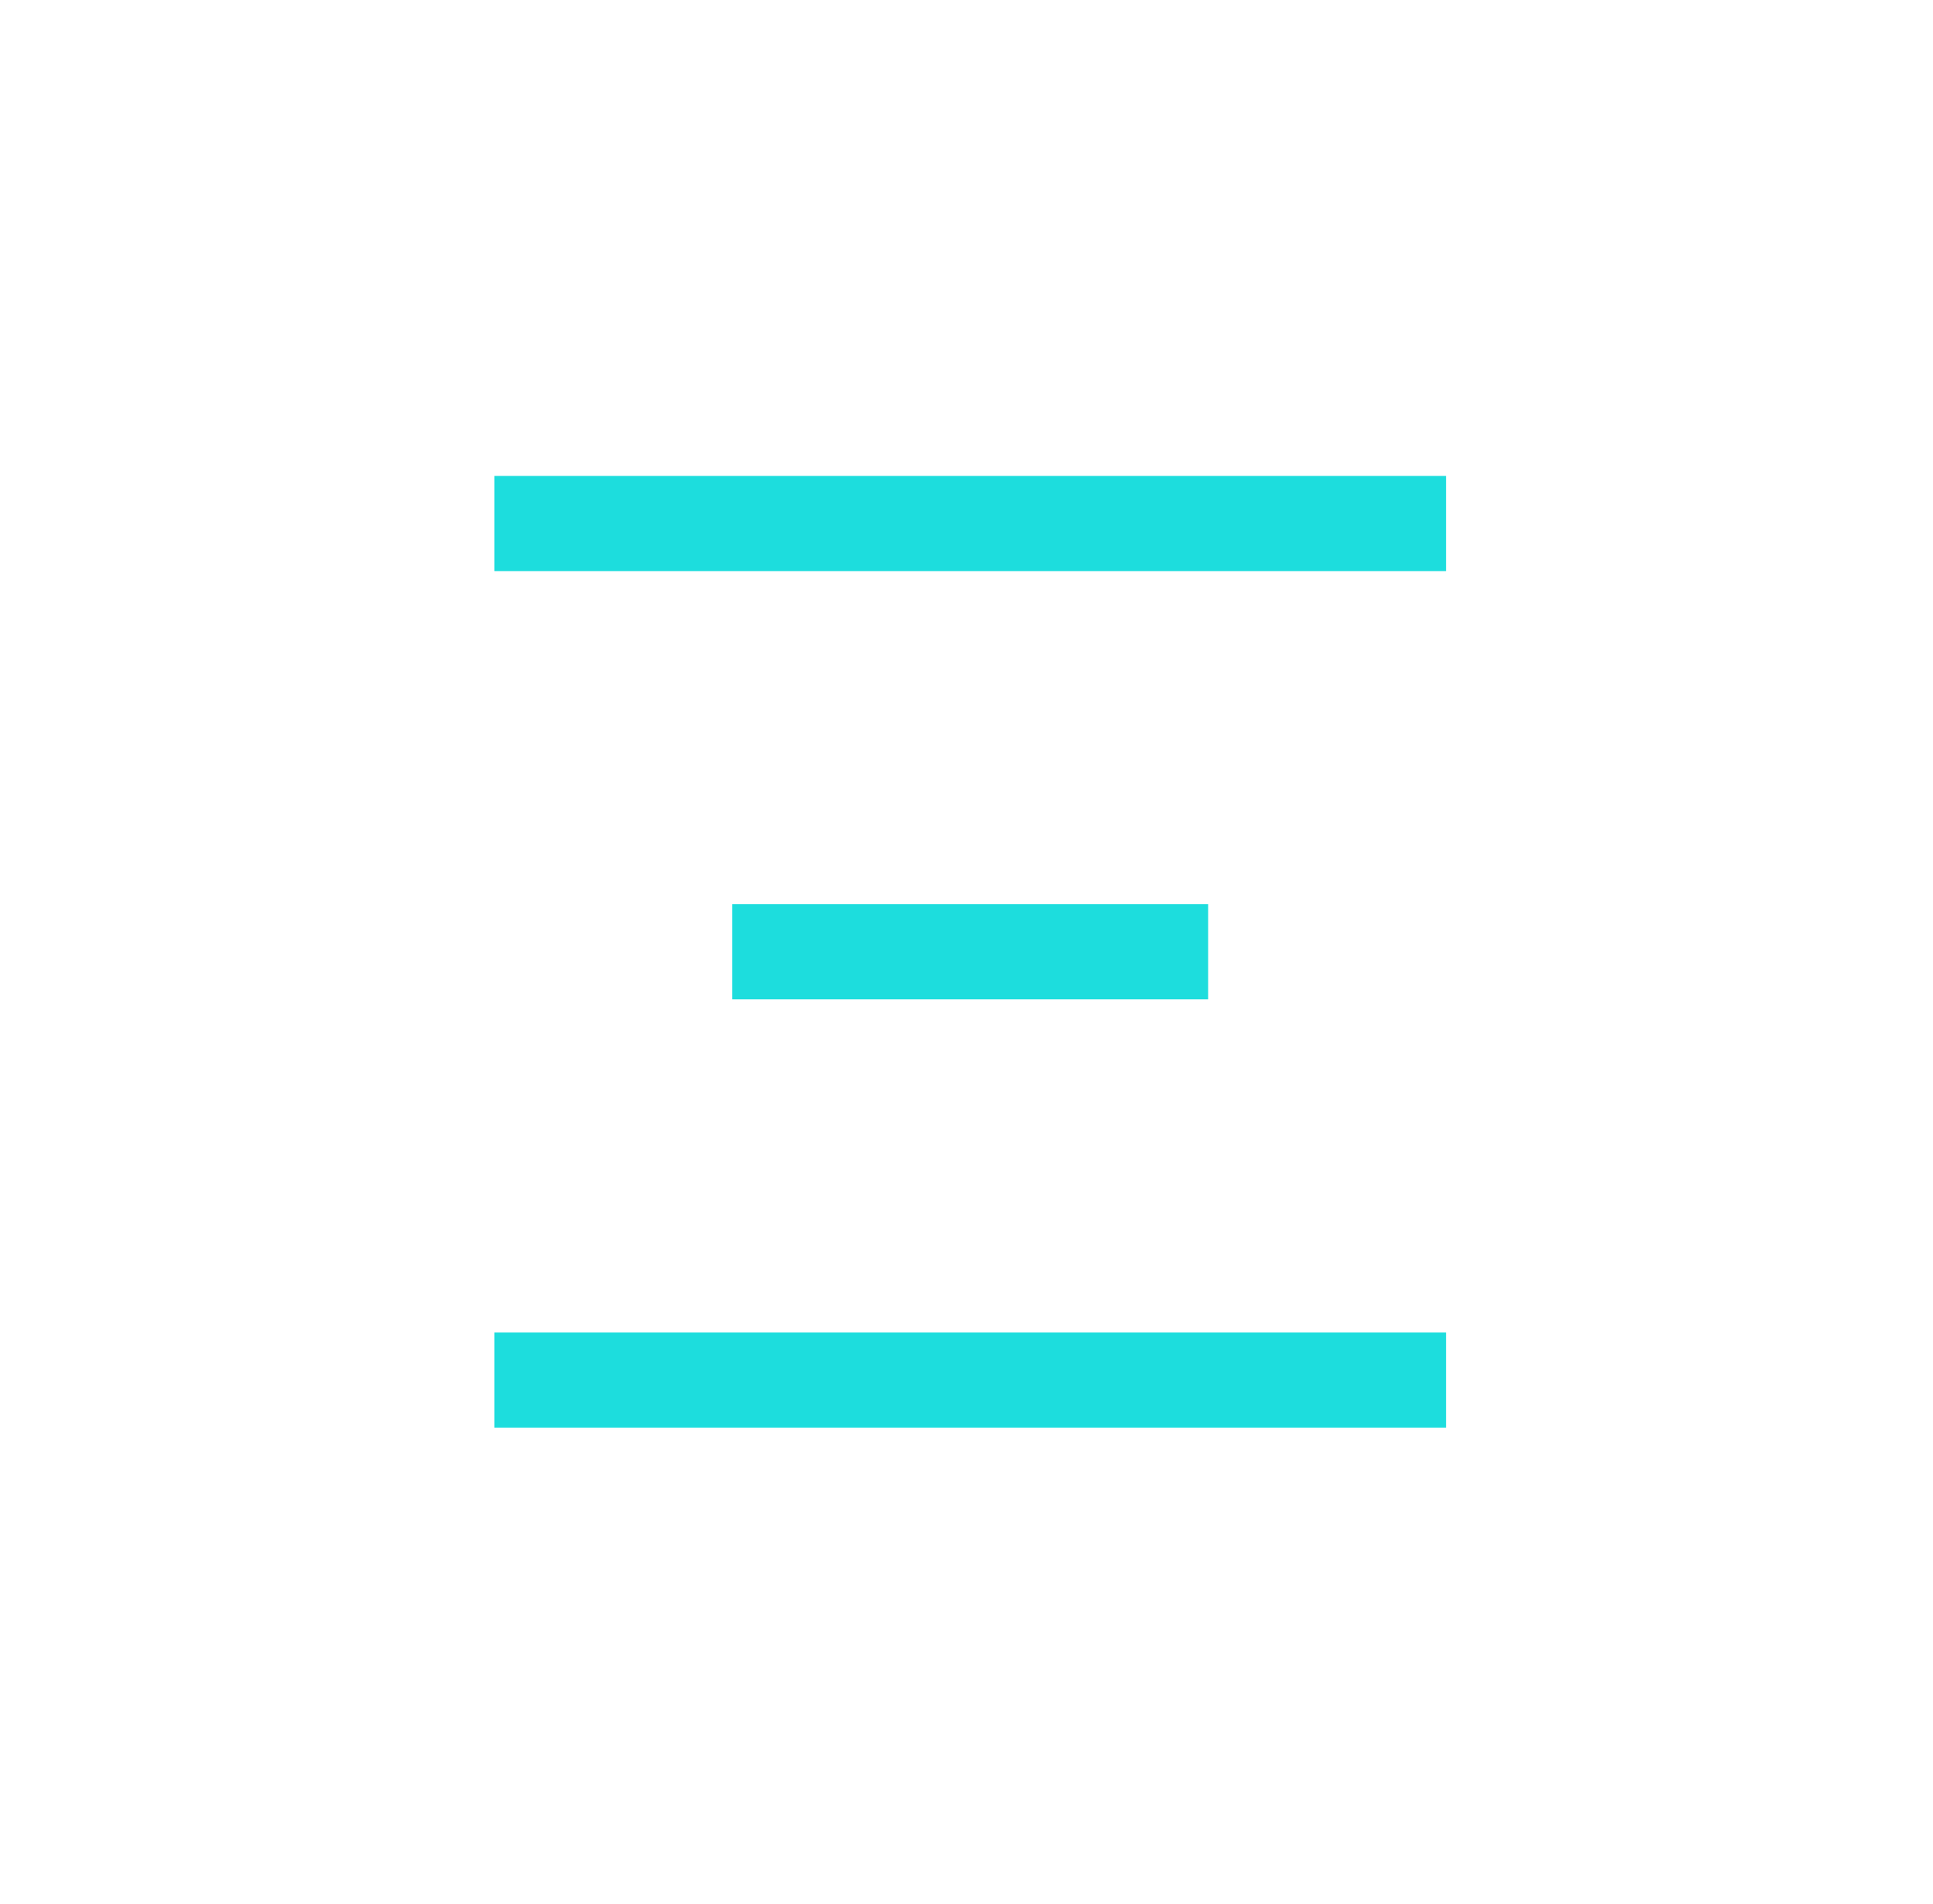 <svg width="65" height="64" viewBox="0 0 65 64" fill="none" xmlns="http://www.w3.org/2000/svg">
<rect x="16.625" y="16" width="32" height="3.2" fill="#1DDDDD"/>
<rect x="24.625" y="30.398" width="16" height="3.2" fill="#1DDDDD"/>
<rect x="16.625" y="44.797" width="32" height="3.2" fill="#1DDDDD"/>
</svg>
